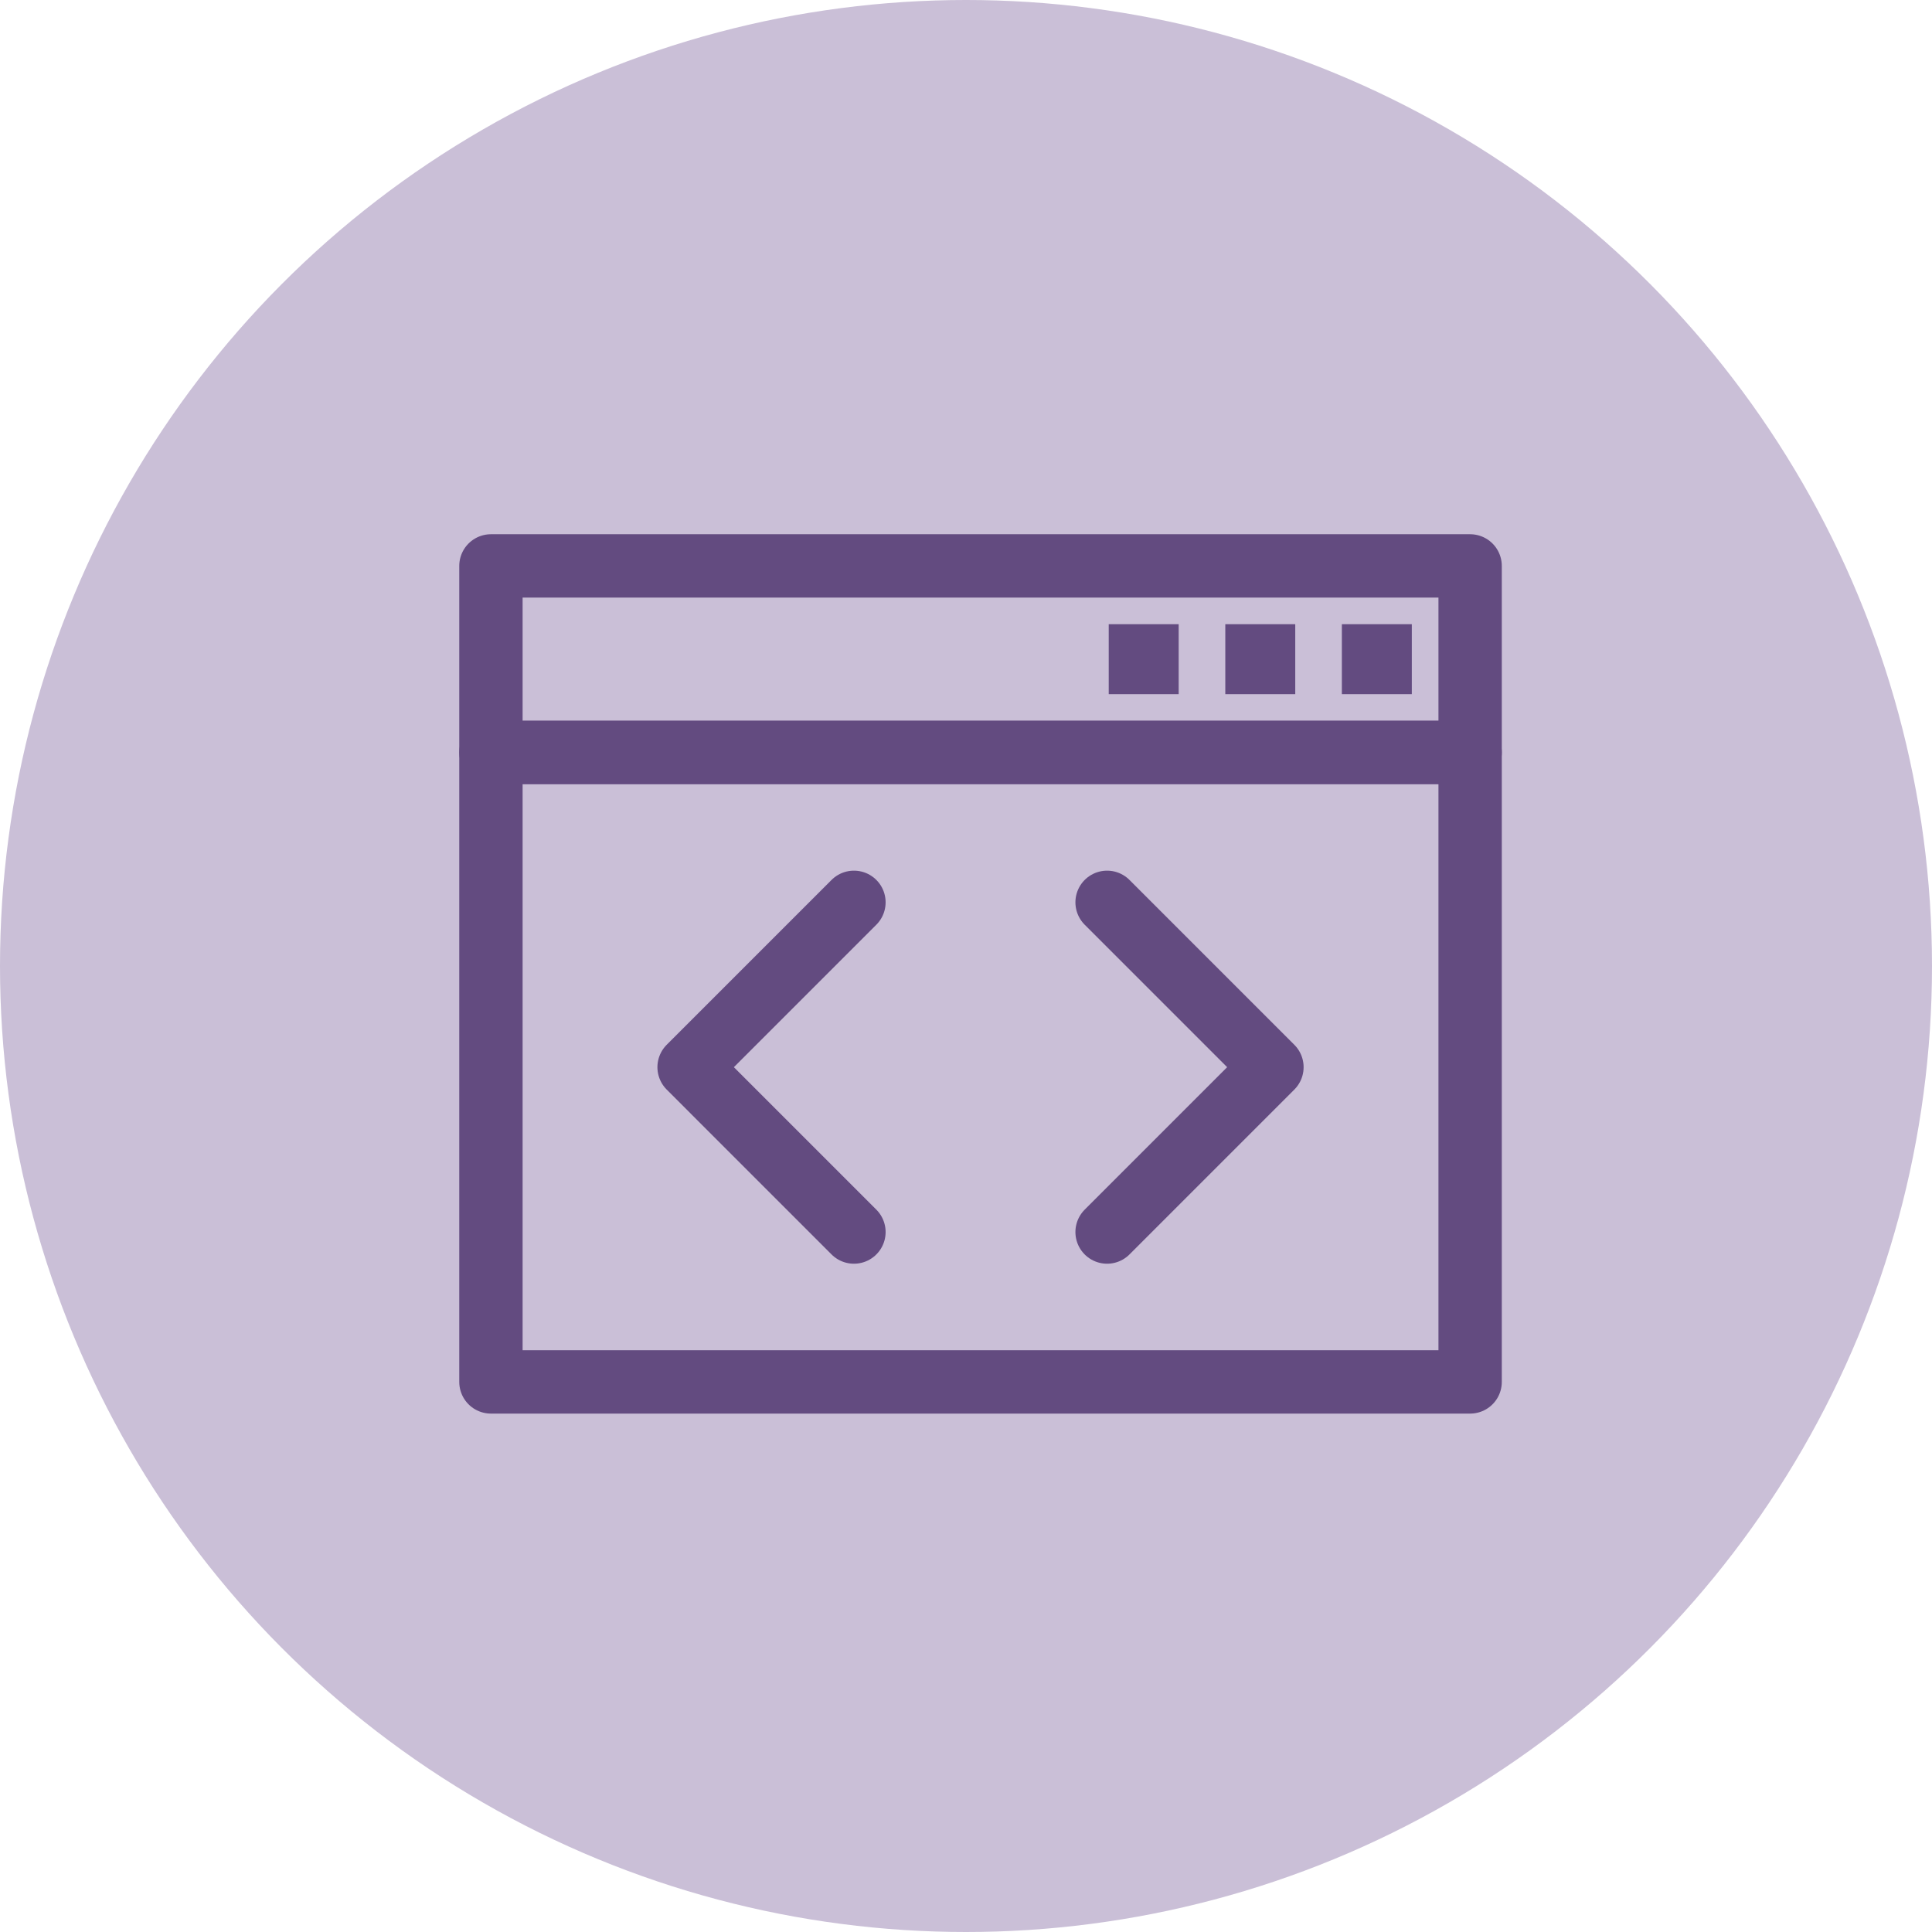 <?xml version="1.0" encoding="UTF-8"?>
<svg width="122px" height="122px" viewBox="0 0 122 122" version="1.1" xmlns="http://www.w3.org/2000/svg" xmlns:xlink="http://www.w3.org/1999/xlink">
    <!-- Generator: Sketch 48.2 (47327) - http://www.bohemiancoding.com/sketch -->
    <title>Group 29</title>
    <desc>Created with Sketch.</desc>
    <defs></defs>
    <g id="year-in-review-new" stroke="none" stroke-width="1" fill="none" fill-rule="evenodd" transform="translate(-510, -12791)">
        <g id="Group-29" transform="translate(510, 12791)">
            <circle id="Oval-4-Copy" fill="#CABFD7" cx="61" cy="61" r="61"></circle>
            <g id="noun_HTML-Code_983877" transform="translate(31, 35)">
                <g id="Group" transform="translate(0, 0.47)">
                    <g transform="translate(0, -0)">
                        <rect id="Rectangle-path" stroke="#634B80" stroke-width="4" stroke-linecap="round" stroke-linejoin="round" transform="translate(30.917, 31.919) rotate(180) translate(-30.917, -31.919) " x="0" y="12.044" width="61.833" height="39.75"></rect>
                        <rect id="Rectangle-path" stroke="#634B80" stroke-width="4" stroke-linecap="round" stroke-linejoin="round" transform="translate(30.917, 6.155) rotate(180) translate(-30.917, -6.155) " x="0" y="0.267" width="61.833" height="11.778"></rect>
                        <polyline id="Shape" stroke="#634B80" stroke-width="4" stroke-linecap="round" stroke-linejoin="round" points="22.924 21.509 12.514 31.919 22.924 42.33"></polyline>
                        <polyline id="Shape" stroke="#634B80" stroke-width="4" stroke-linecap="round" stroke-linejoin="round" points="38.909 21.509 49.319 31.919 38.909 42.33"></polyline>
                        <rect id="Rectangle-path" fill="#634B80" fill-rule="nonzero" transform="translate(41.222, 6.155) rotate(180) translate(-41.222, -6.155) " x="39.014" y="3.947" width="4.417" height="4.417"></rect>
                        <rect id="Rectangle-path" fill="#634B80" fill-rule="nonzero" transform="translate(48.583, 6.155) rotate(180) translate(-48.583, -6.155) " x="46.375" y="3.947" width="4.417" height="4.417"></rect>
                        <rect id="Rectangle-path" fill="#634B80" fill-rule="nonzero" transform="translate(55.944, 6.155) rotate(180) translate(-55.944, -6.155) " x="53.736" y="3.947" width="4.417" height="4.417"></rect>
                    </g>
                </g>
            </g>
        </g>
    </g>
</svg>